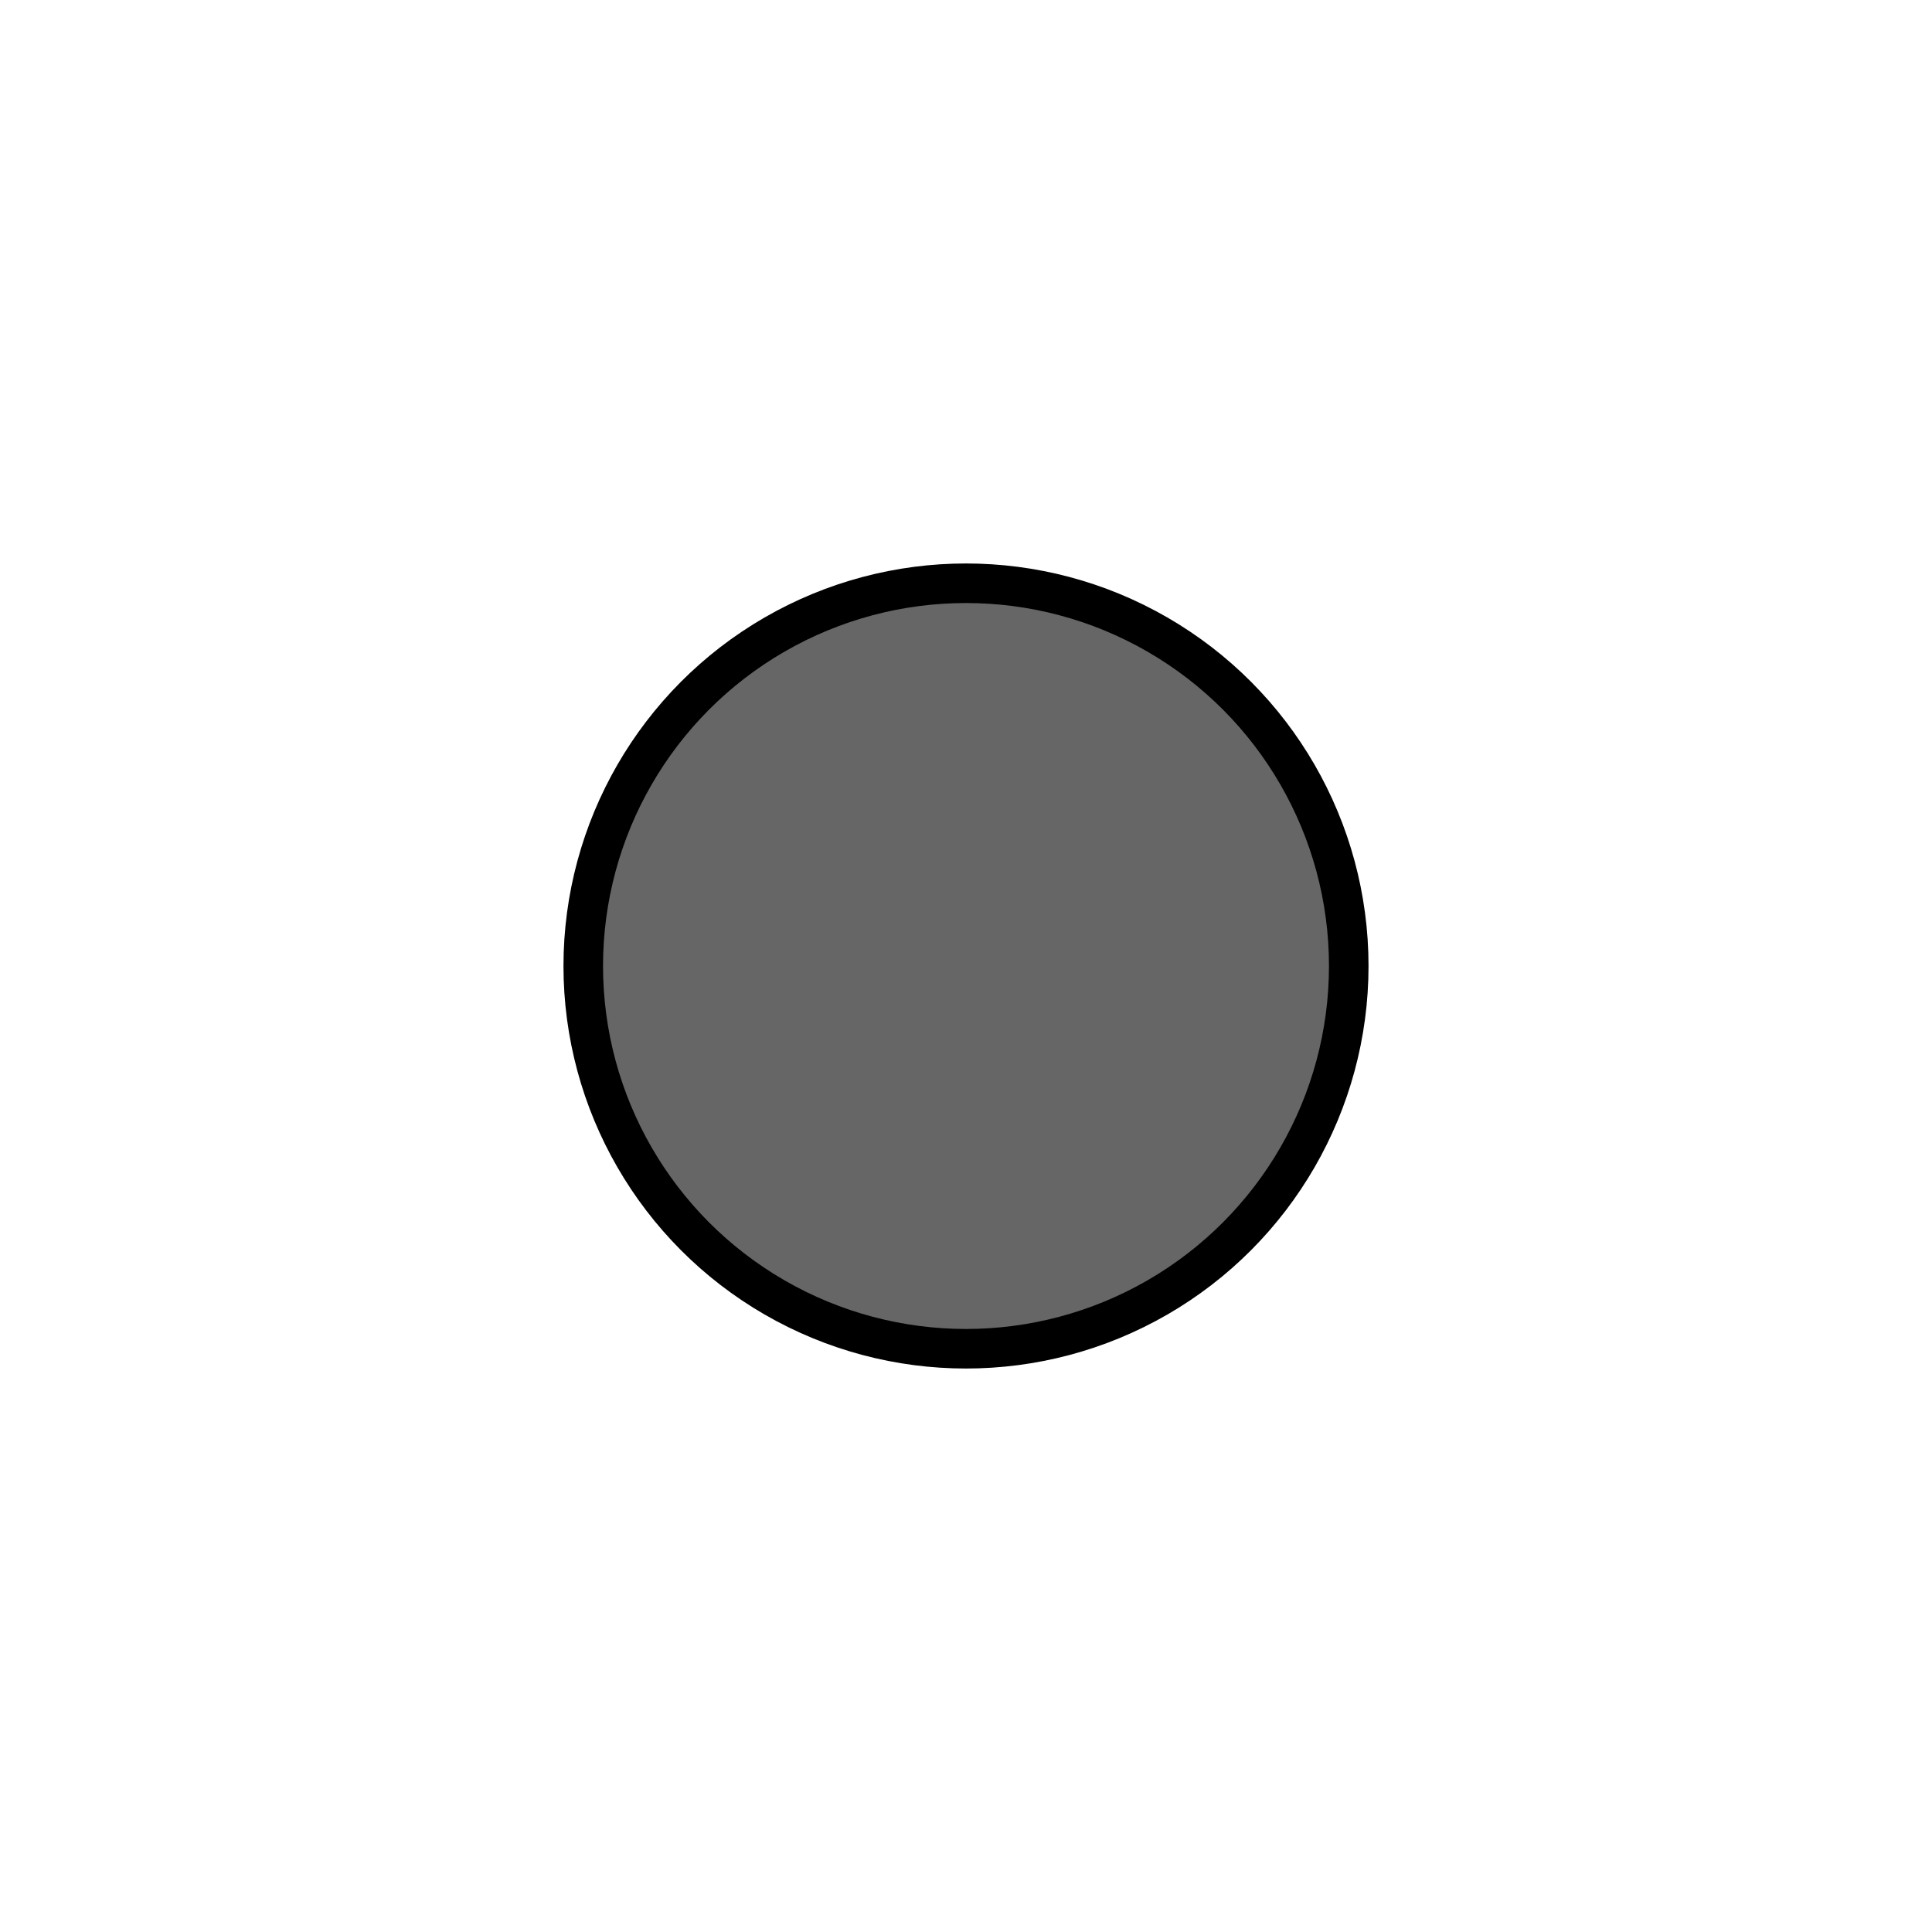 <?xml version="1.0" encoding="UTF-8" standalone="no"?>
<!-- Created with Inkscape (http://www.inkscape.org/) -->

<svg
   width="24"
   height="24"
   viewBox="0 0 6.35 6.35"
   version="1.1"
   id="svg5"
   xmlns="http://www.w3.org/2000/svg"
   xmlns:svg="http://www.w3.org/2000/svg">
  <defs
     id="defs2" />
  <g
     id="layer1">
    <ellipse
       style="fill:#666666;fill-opacity:1;stroke:#000000;stroke-width:0.13;stroke-miterlimit:4;stroke-dasharray:none"
       id="path848"
       cx="3.175"
       cy="3.175"
       rx="1.258"
       ry="1.258" />
  </g>
</svg>
